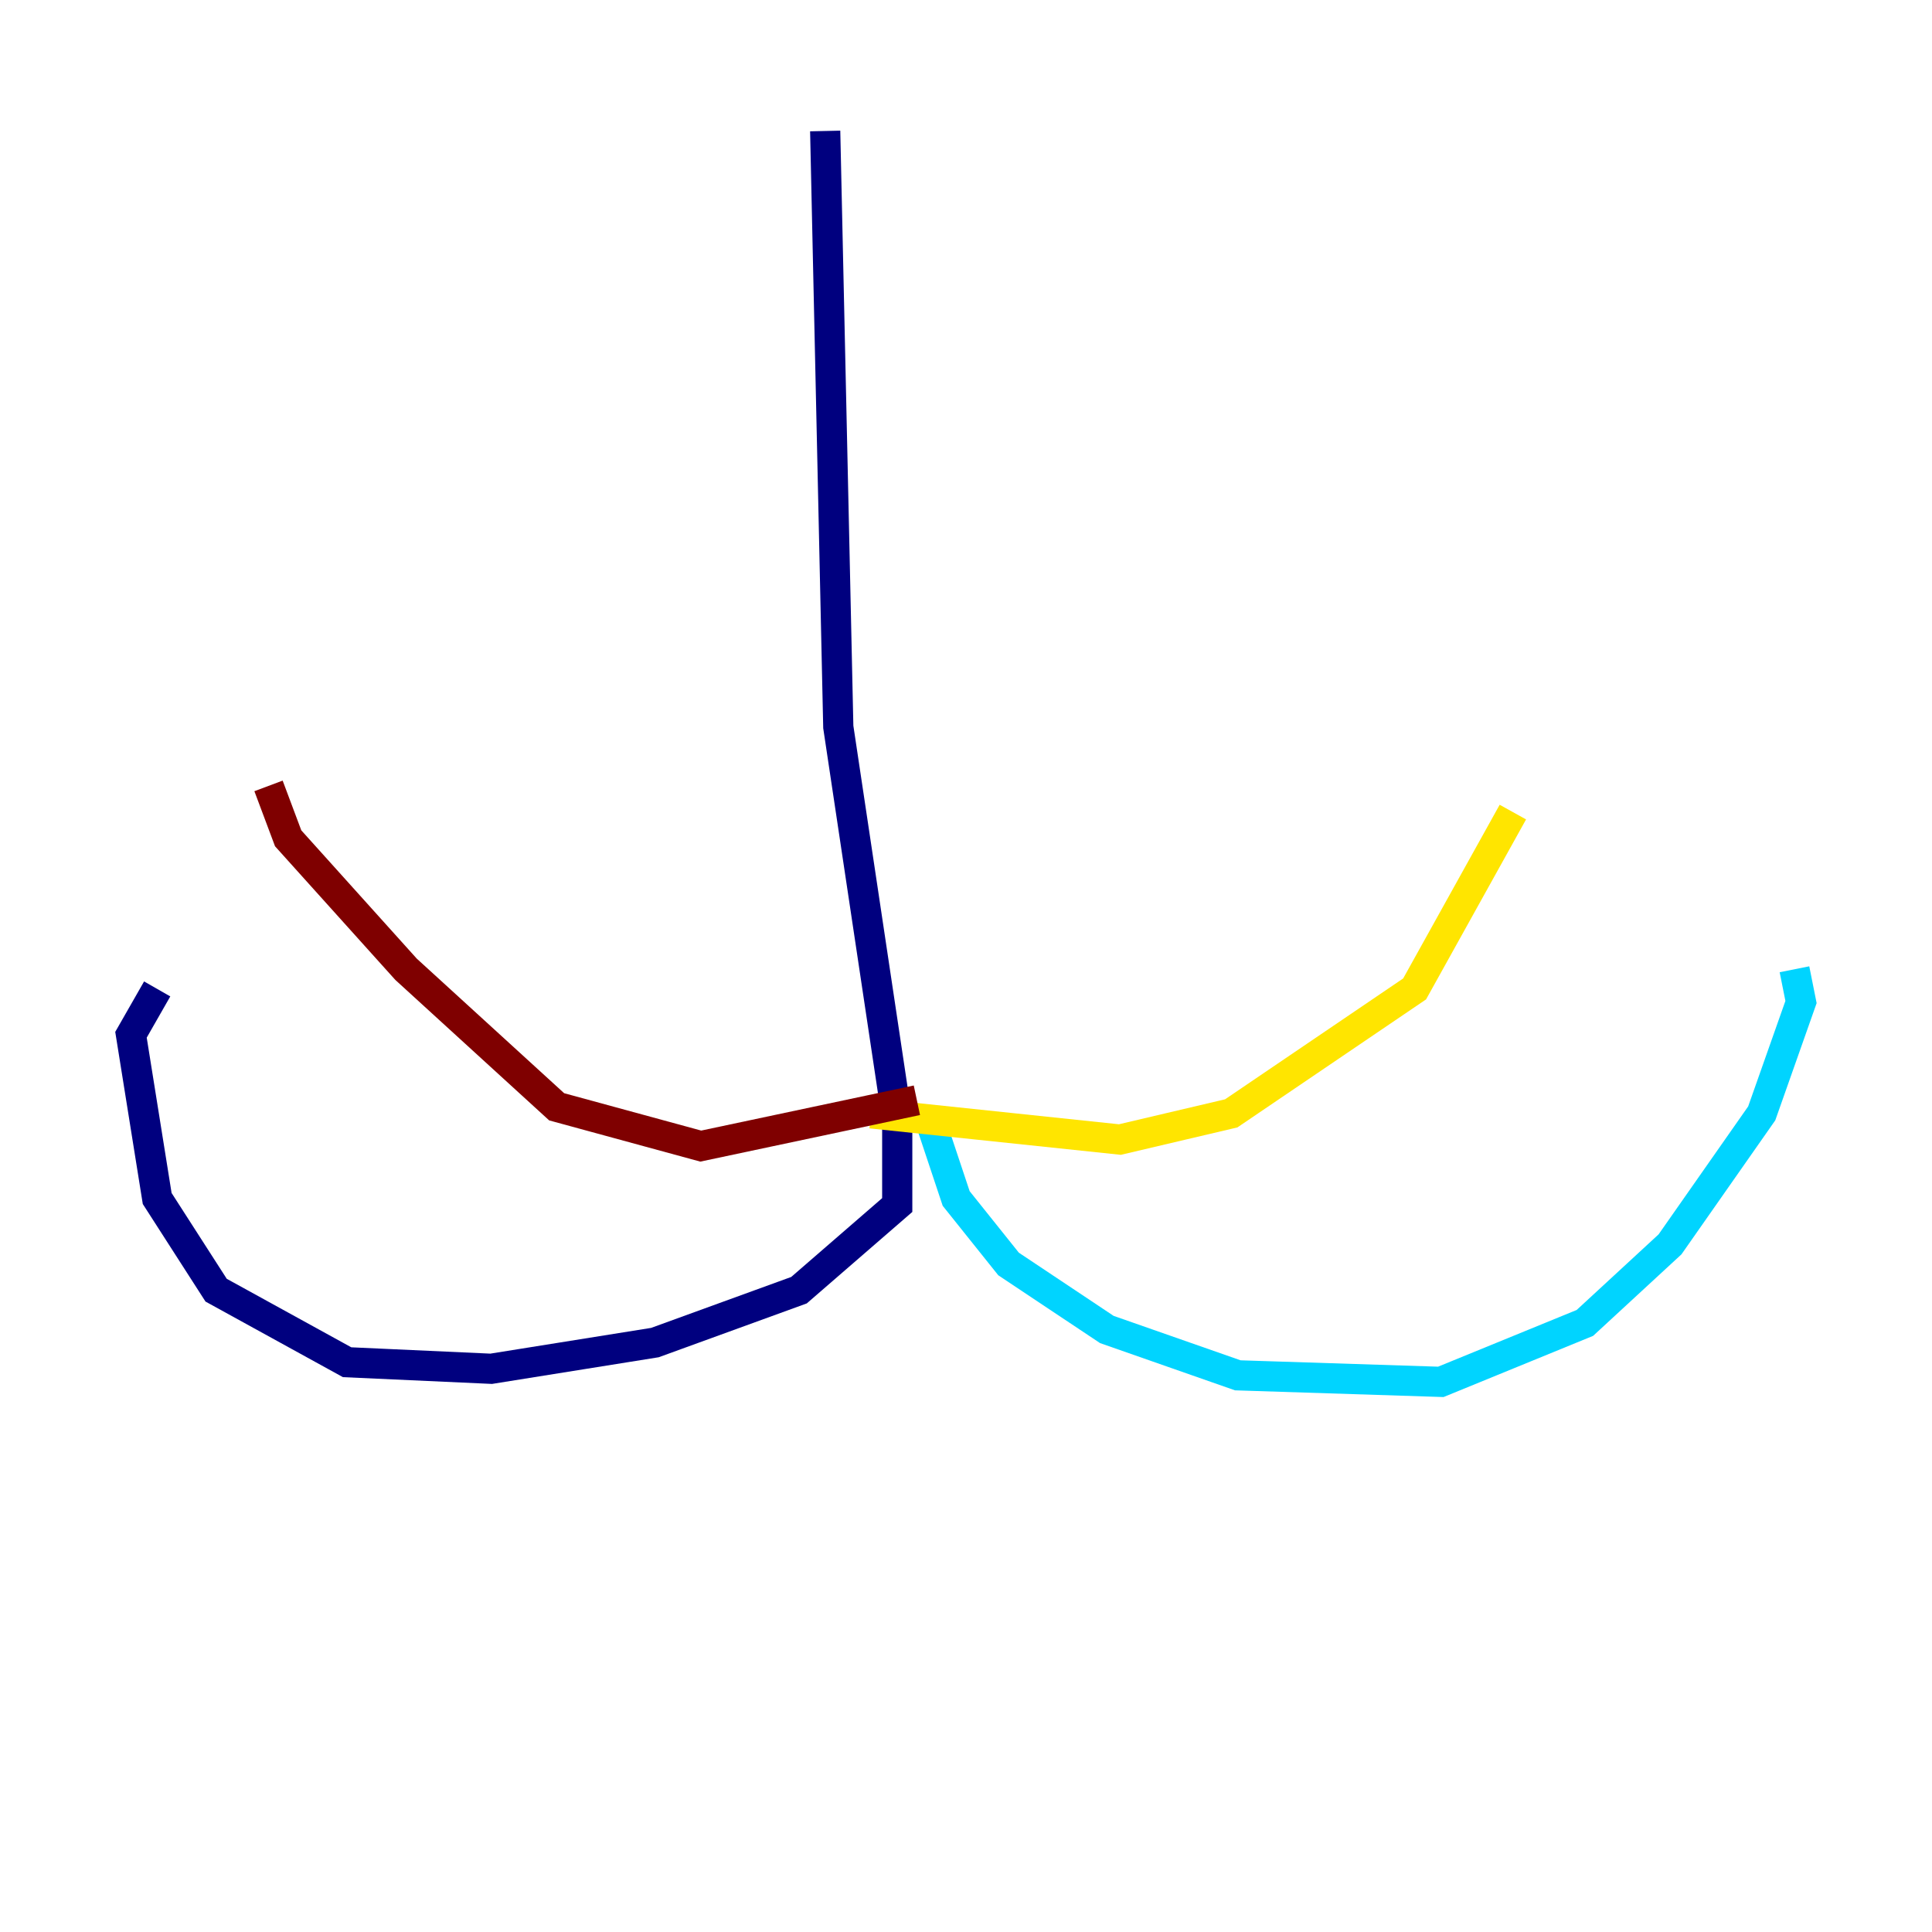 <?xml version="1.0" encoding="utf-8" ?>
<svg baseProfile="tiny" height="128" version="1.2" viewBox="0,0,128,128" width="128" xmlns="http://www.w3.org/2000/svg" xmlns:ev="http://www.w3.org/2001/xml-events" xmlns:xlink="http://www.w3.org/1999/xlink"><defs /><polyline fill="none" points="54.671,8.678 55.539,48.163 59.444,74.197 59.444,79.837 52.936,85.478 43.39,88.949 32.542,90.685 22.997,90.251 14.319,85.478 10.414,79.403 8.678,68.556 10.414,65.519" stroke="#00007f" stroke-width="2" /><polyline fill="none" points="61.614,74.197 63.349,79.403 66.82,83.742 73.329,88.081 82.007,91.119 95.458,91.552 105.003,87.647 110.644,82.441 116.719,73.763 119.322,66.386 118.888,64.217" stroke="#00d4ff" stroke-width="2" /><polyline fill="none" points="57.709,73.763 74.197,75.498 81.573,73.763 93.722,65.519 100.231,53.803" stroke="#ffe500" stroke-width="2" /><polyline fill="none" points="60.746,72.895 46.427,75.932 36.881,73.329 26.902,64.217 19.091,55.539 17.79,52.068" stroke="#7f0000" stroke-width="2" /></svg>